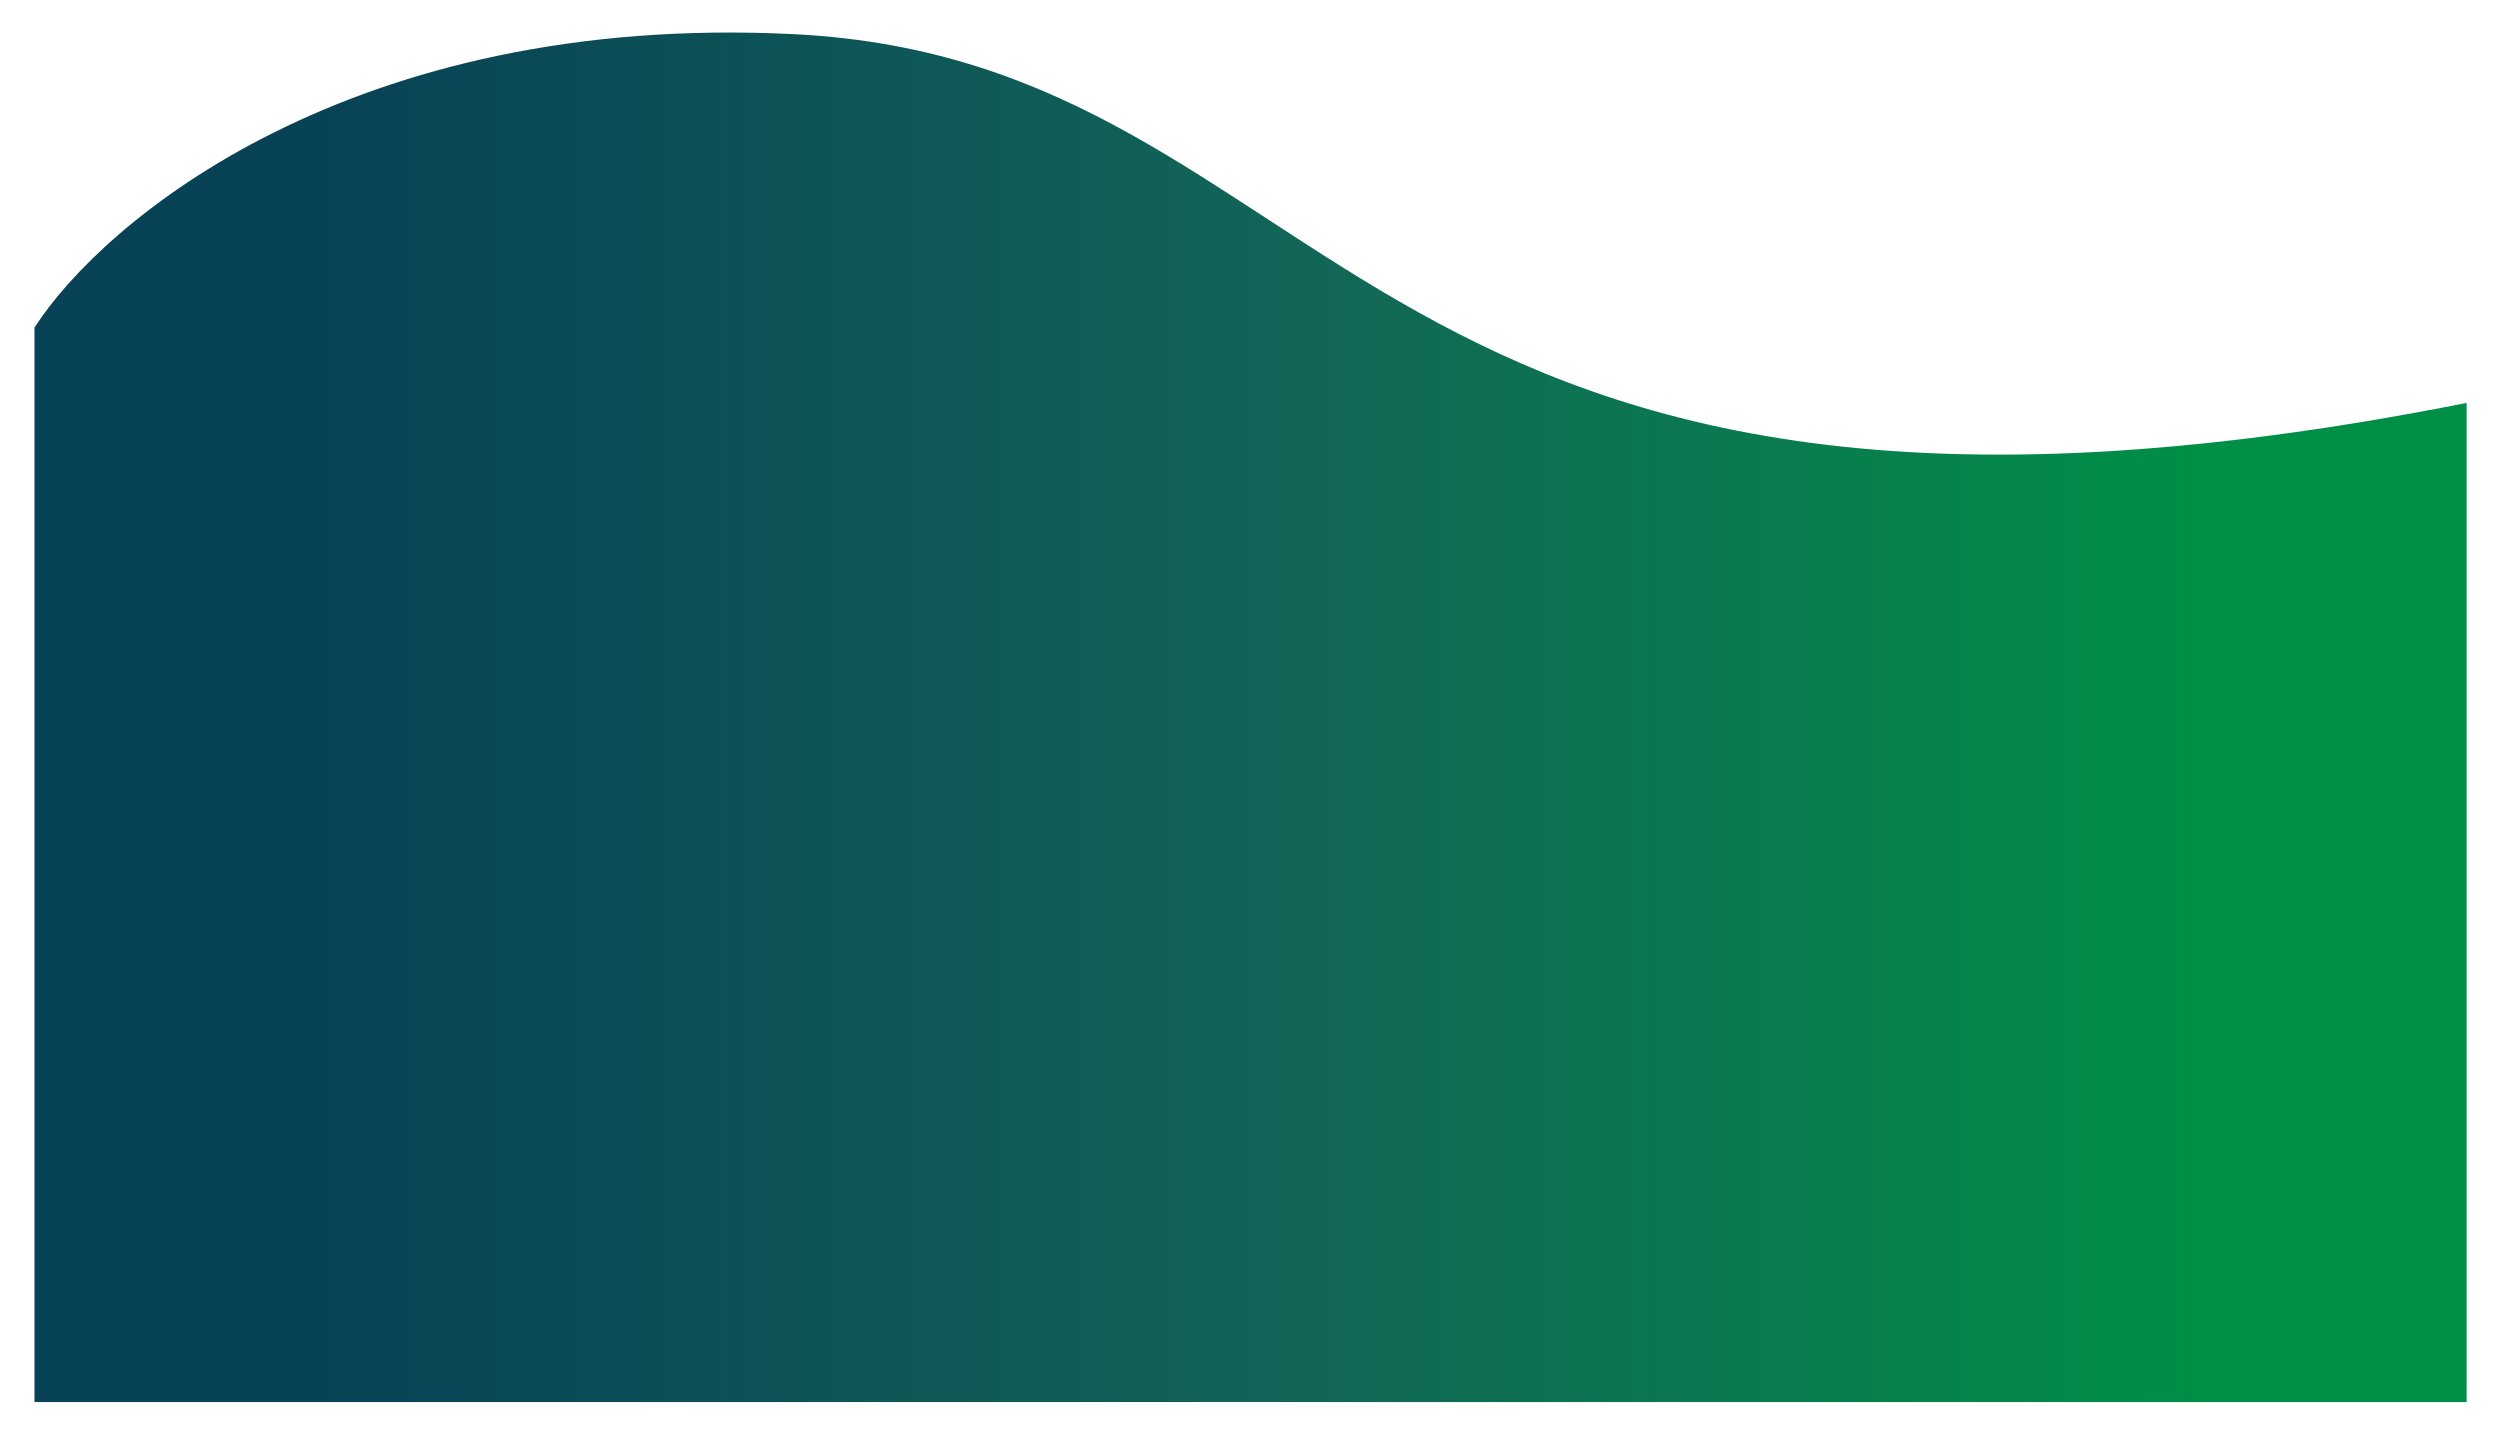 <svg width="406" height="233" viewBox="0 0 406 233" fill="none" xmlns="http://www.w3.org/2000/svg">
<g filter="url(#filter0_f_8001_5307)">
<path d="M128.969 5.55C57.08 1.944 16.769 35.813 5.6 53.199V227.696H400.584V65.433C218.83 101.491 218.83 10.057 128.969 5.55Z" fill="url(#paint0_linear_8001_5307)"/>
</g>
<defs>
<filter id="filter0_f_8001_5307" x="0.6" y="0.283" width="404.984" height="232.412" filterUnits="userSpaceOnUse" color-interpolation-filters="sRGB">
<feFlood flood-opacity="0" result="BackgroundImageFix"/>
<feBlend mode="normal" in="SourceGraphic" in2="BackgroundImageFix" result="shape"/>
<feGaussianBlur stdDeviation="2.5" result="effect1_foregroundBlur_8001_5307"/>
</filter>
<linearGradient id="paint0_linear_8001_5307" x1="5.6" y1="116.034" x2="400.584" y2="116.034" gradientUnits="userSpaceOnUse">
<stop offset="0.116" stop-color="#084256"/>
<stop offset="0.529" stop-color="#126657"/>
<stop offset="0.894" stop-color="#008F46"/>
</linearGradient>
</defs>
</svg>
